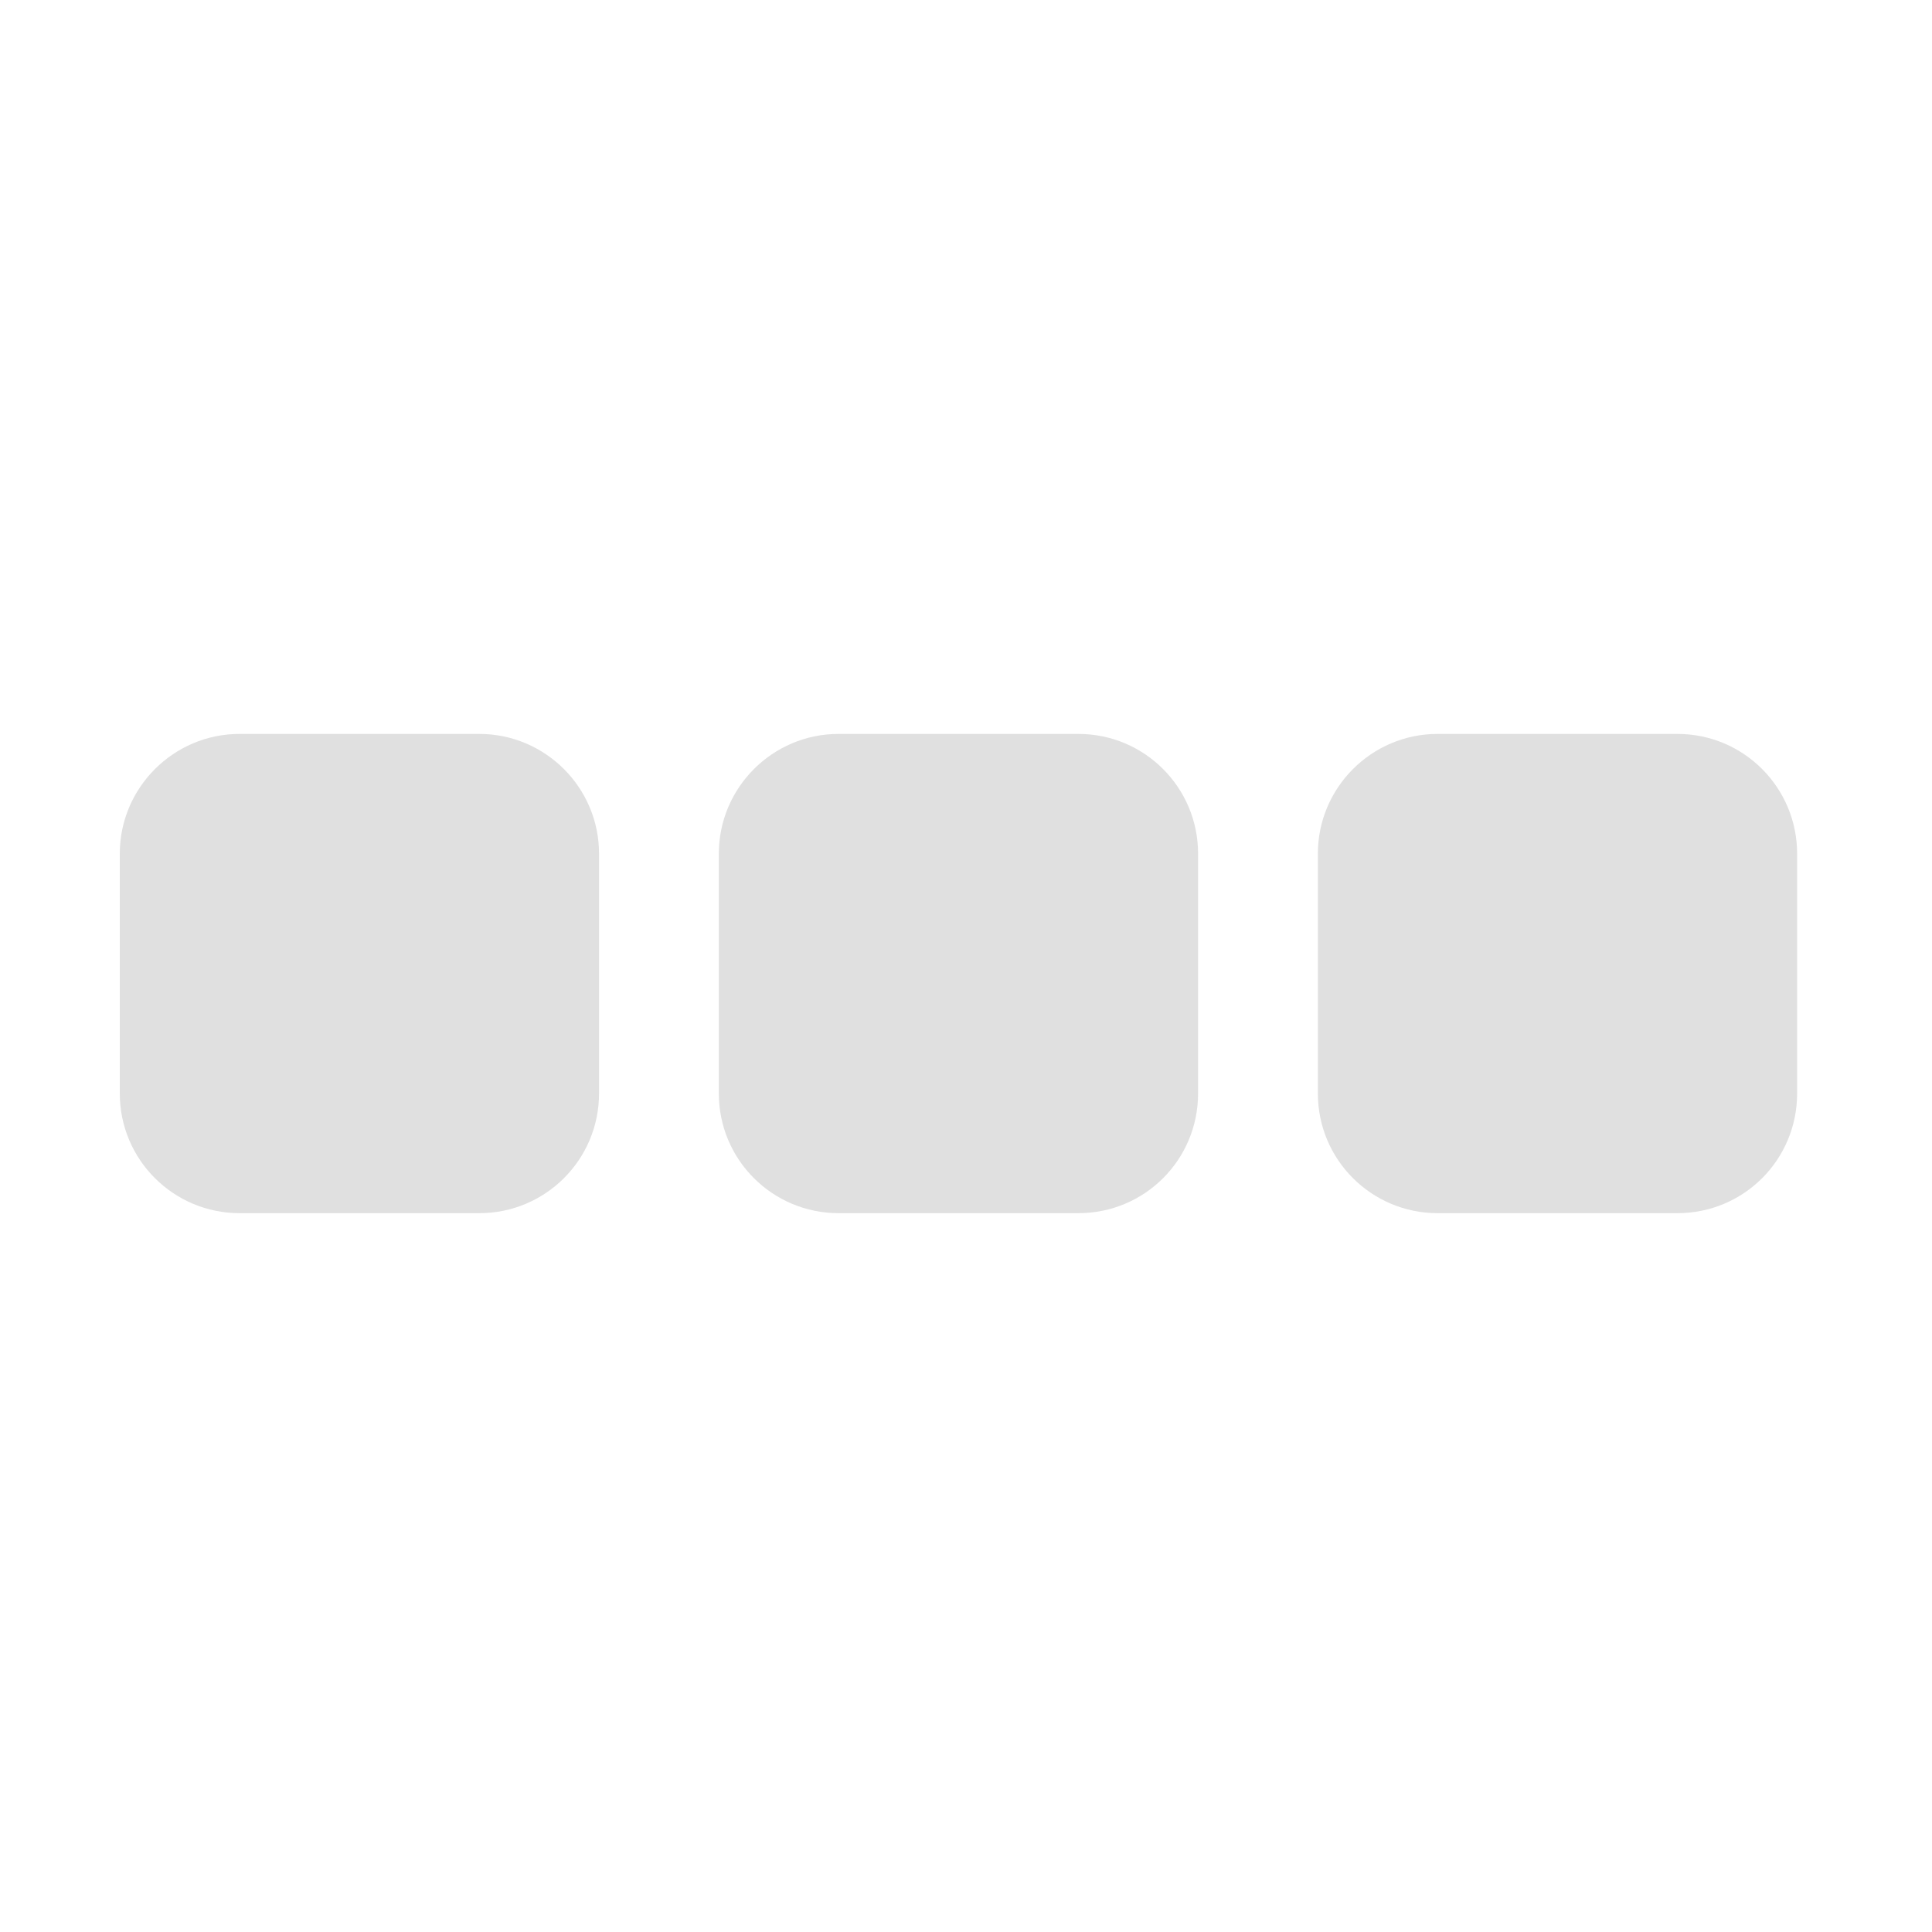 <?xml version="1.0" encoding="UTF-8"?>
<svg xmlns="http://www.w3.org/2000/svg" xmlns:xlink="http://www.w3.org/1999/xlink" width="16px" height="16px" viewBox="0 0 16 16" version="1.1">
<g id="surface1">
<path style=" stroke:none;fill-rule:nonzero;fill:rgb(87.843%,87.843%,87.843%);fill-opacity:1;" d="M 4.961 7.07 L 4.961 9.055 C 4.961 9.605 4.516 10.047 3.969 10.047 L 1.984 10.047 C 1.438 10.047 0.992 9.605 0.992 9.055 L 0.992 7.07 C 0.992 6.523 1.438 6.078 1.984 6.078 L 3.969 6.078 C 4.516 6.078 4.961 6.523 4.961 7.07 Z M 4.961 7.07 "/>
<path style=" stroke:none;fill-rule:nonzero;fill:rgb(87.843%,87.843%,87.843%);fill-opacity:1;" d="M 9.922 7.07 L 9.922 9.055 C 9.922 9.605 9.48 10.047 8.93 10.047 L 6.945 10.047 C 6.398 10.047 5.953 9.605 5.953 9.055 L 5.953 7.07 C 5.953 6.523 6.398 6.078 6.945 6.078 L 8.93 6.078 C 9.48 6.078 9.922 6.523 9.922 7.07 Z M 9.922 7.07 "/>
<path style=" stroke:none;fill-rule:nonzero;fill:rgb(87.843%,87.843%,87.843%);fill-opacity:1;" d="M 14.883 7.07 L 14.883 9.055 C 14.883 9.605 14.441 10.047 13.891 10.047 L 11.906 10.047 C 11.359 10.047 10.914 9.605 10.914 9.055 L 10.914 7.07 C 10.914 6.523 11.359 6.078 11.906 6.078 L 13.891 6.078 C 14.441 6.078 14.883 6.523 14.883 7.07 Z M 14.883 7.07 "/>
</g>
</svg>

